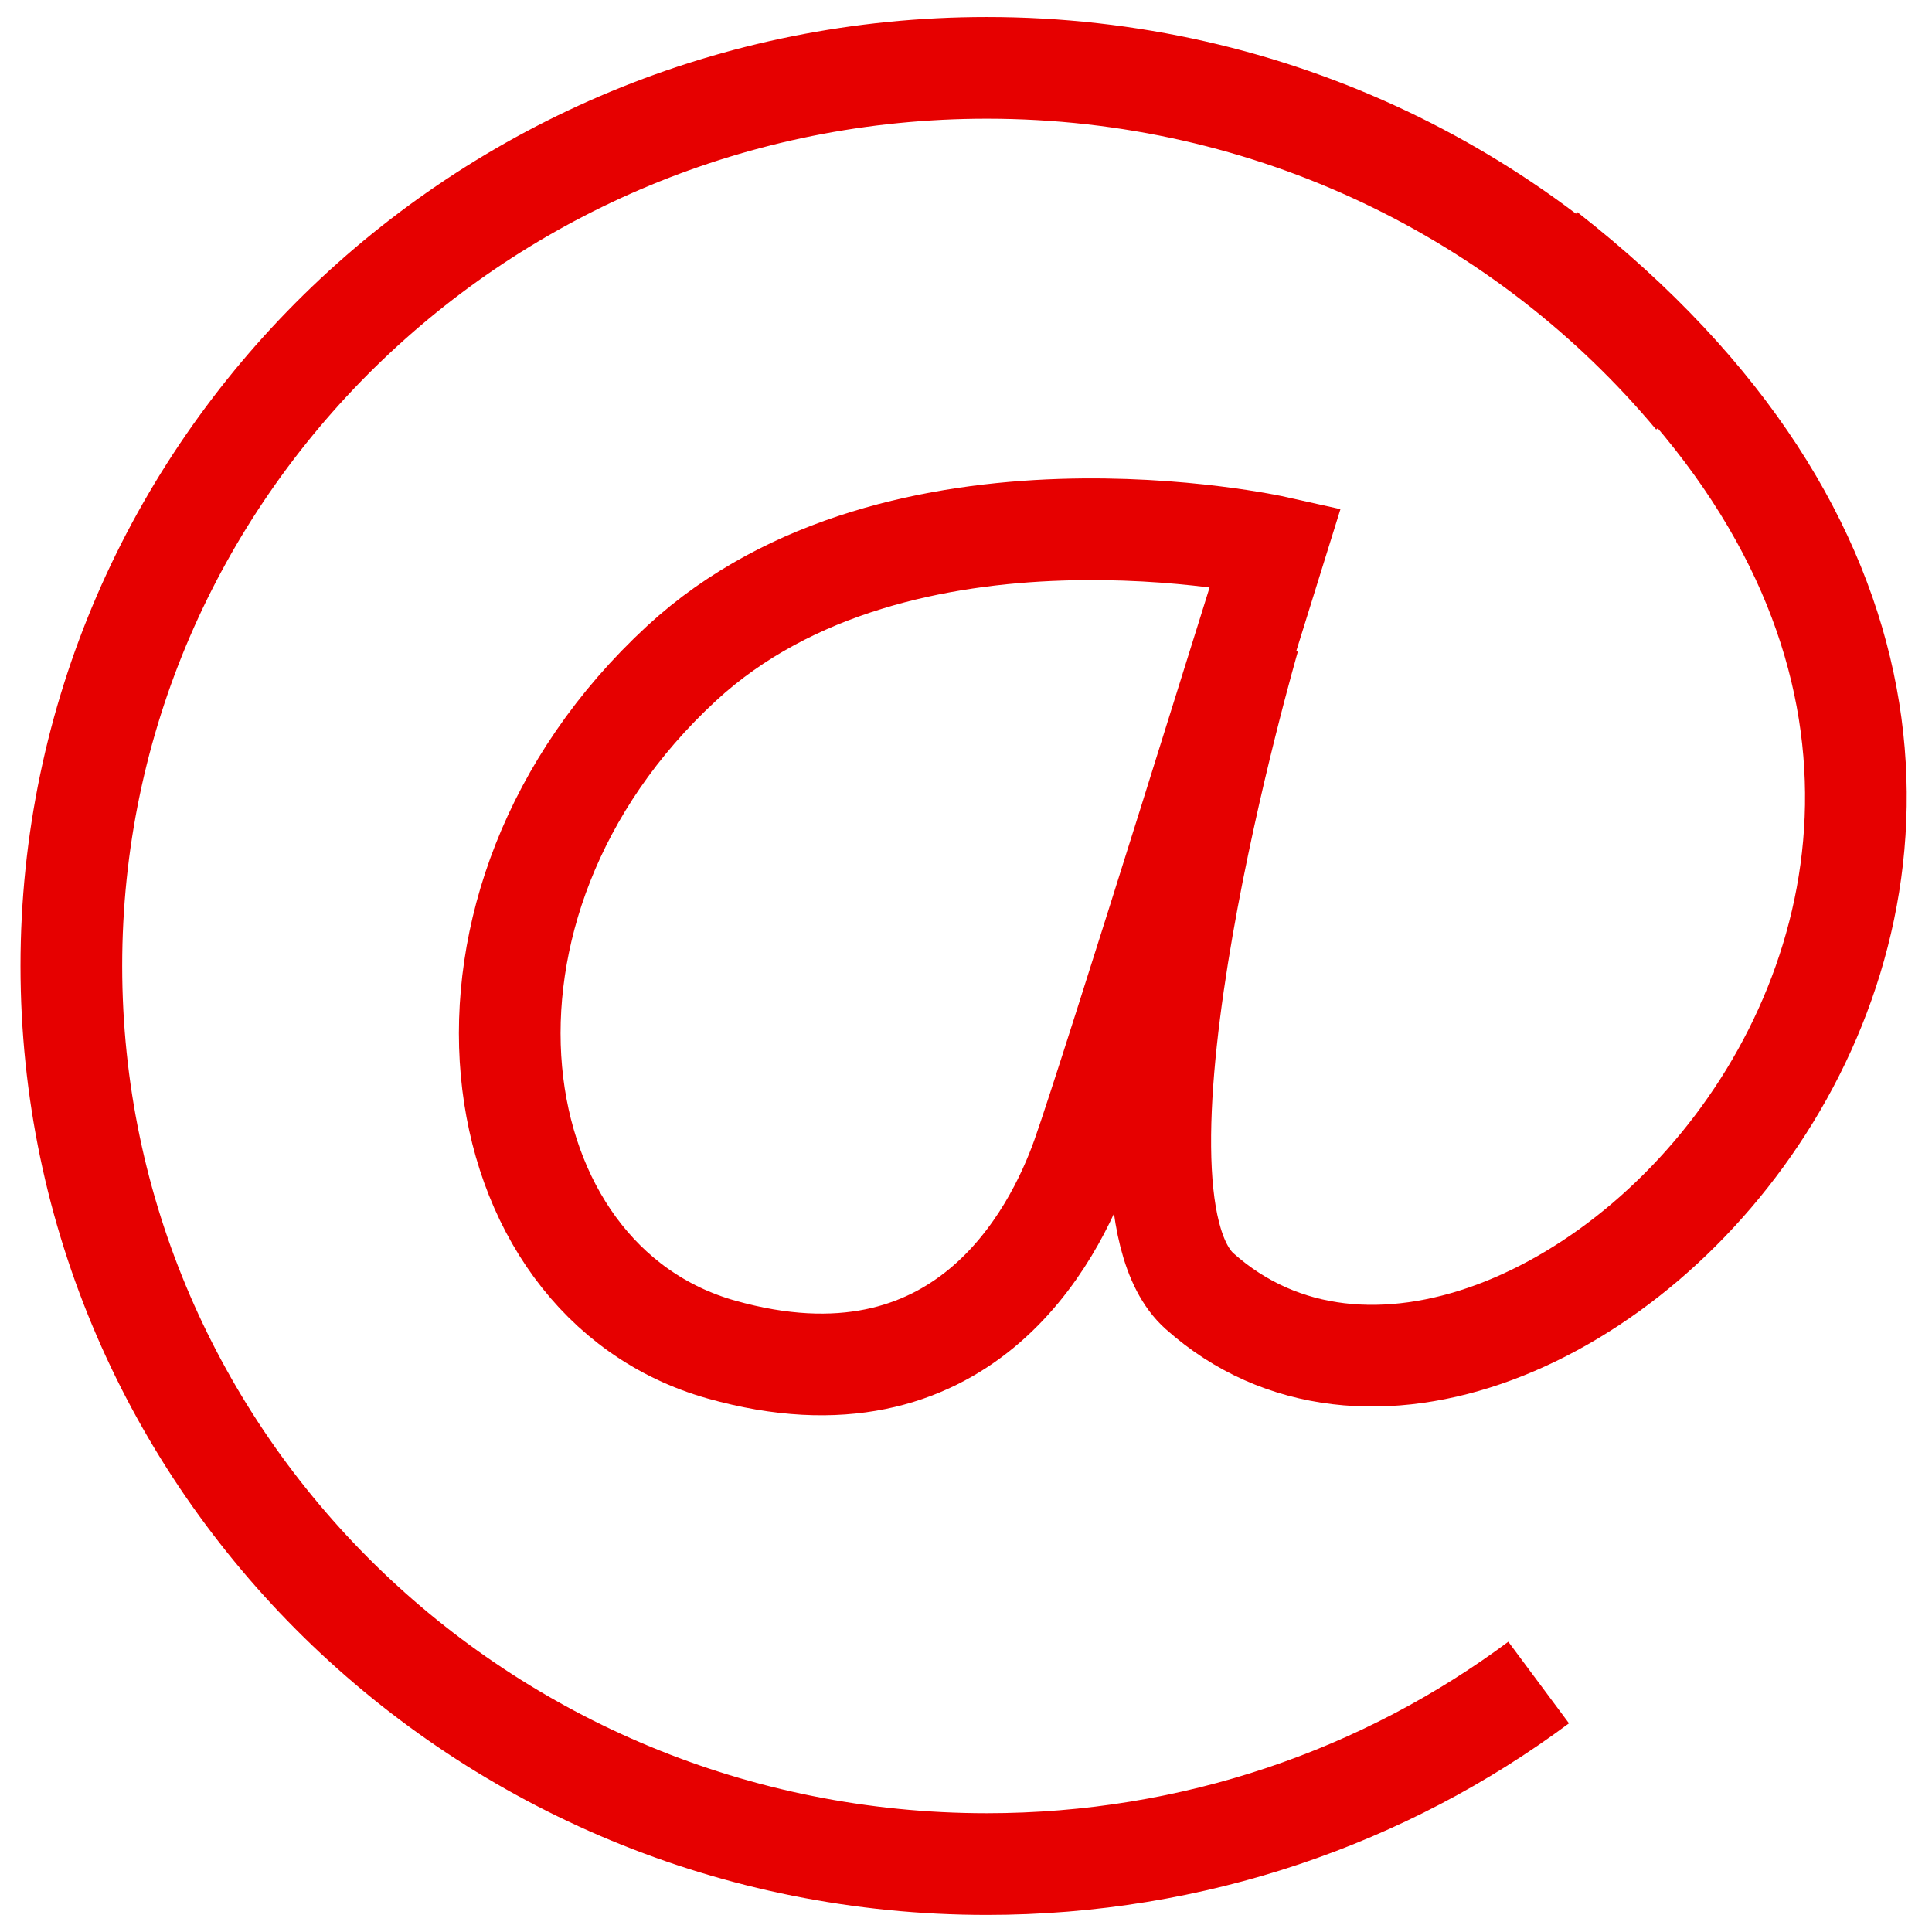 <svg width="57" height="57" viewBox="0 0 57 57" fill="none" xmlns="http://www.w3.org/2000/svg">
<path d="M45.395 49.64C40.867 53.008 35.226 54.996 29.113 54.996C14.2 54.996 2.105 43.135 2.105 28.497C2.105 13.861 14.2 2.002 29.113 2.002C37.536 2.002 45.057 5.782 50.013 11.711" stroke="#E60000" stroke-width="3"/>
<path fill-rule="evenodd" clip-rule="evenodd" d="M37.632 16.13C37.632 16.13 26.535 13.65 20.113 19.566C12.384 26.698 14.055 37.776 21.281 39.816C28.381 41.818 31.102 36.467 31.933 34.128C32.763 31.794 37.632 16.13 37.632 16.13Z" stroke="#E60000" stroke-width="3"/>
<path d="M36.85 18.808C36.85 18.808 32.102 35.158 35.392 38.094C45.027 46.69 67.213 24.342 45.609 7.438" stroke="#E60000" stroke-width="3"/>
</svg>
